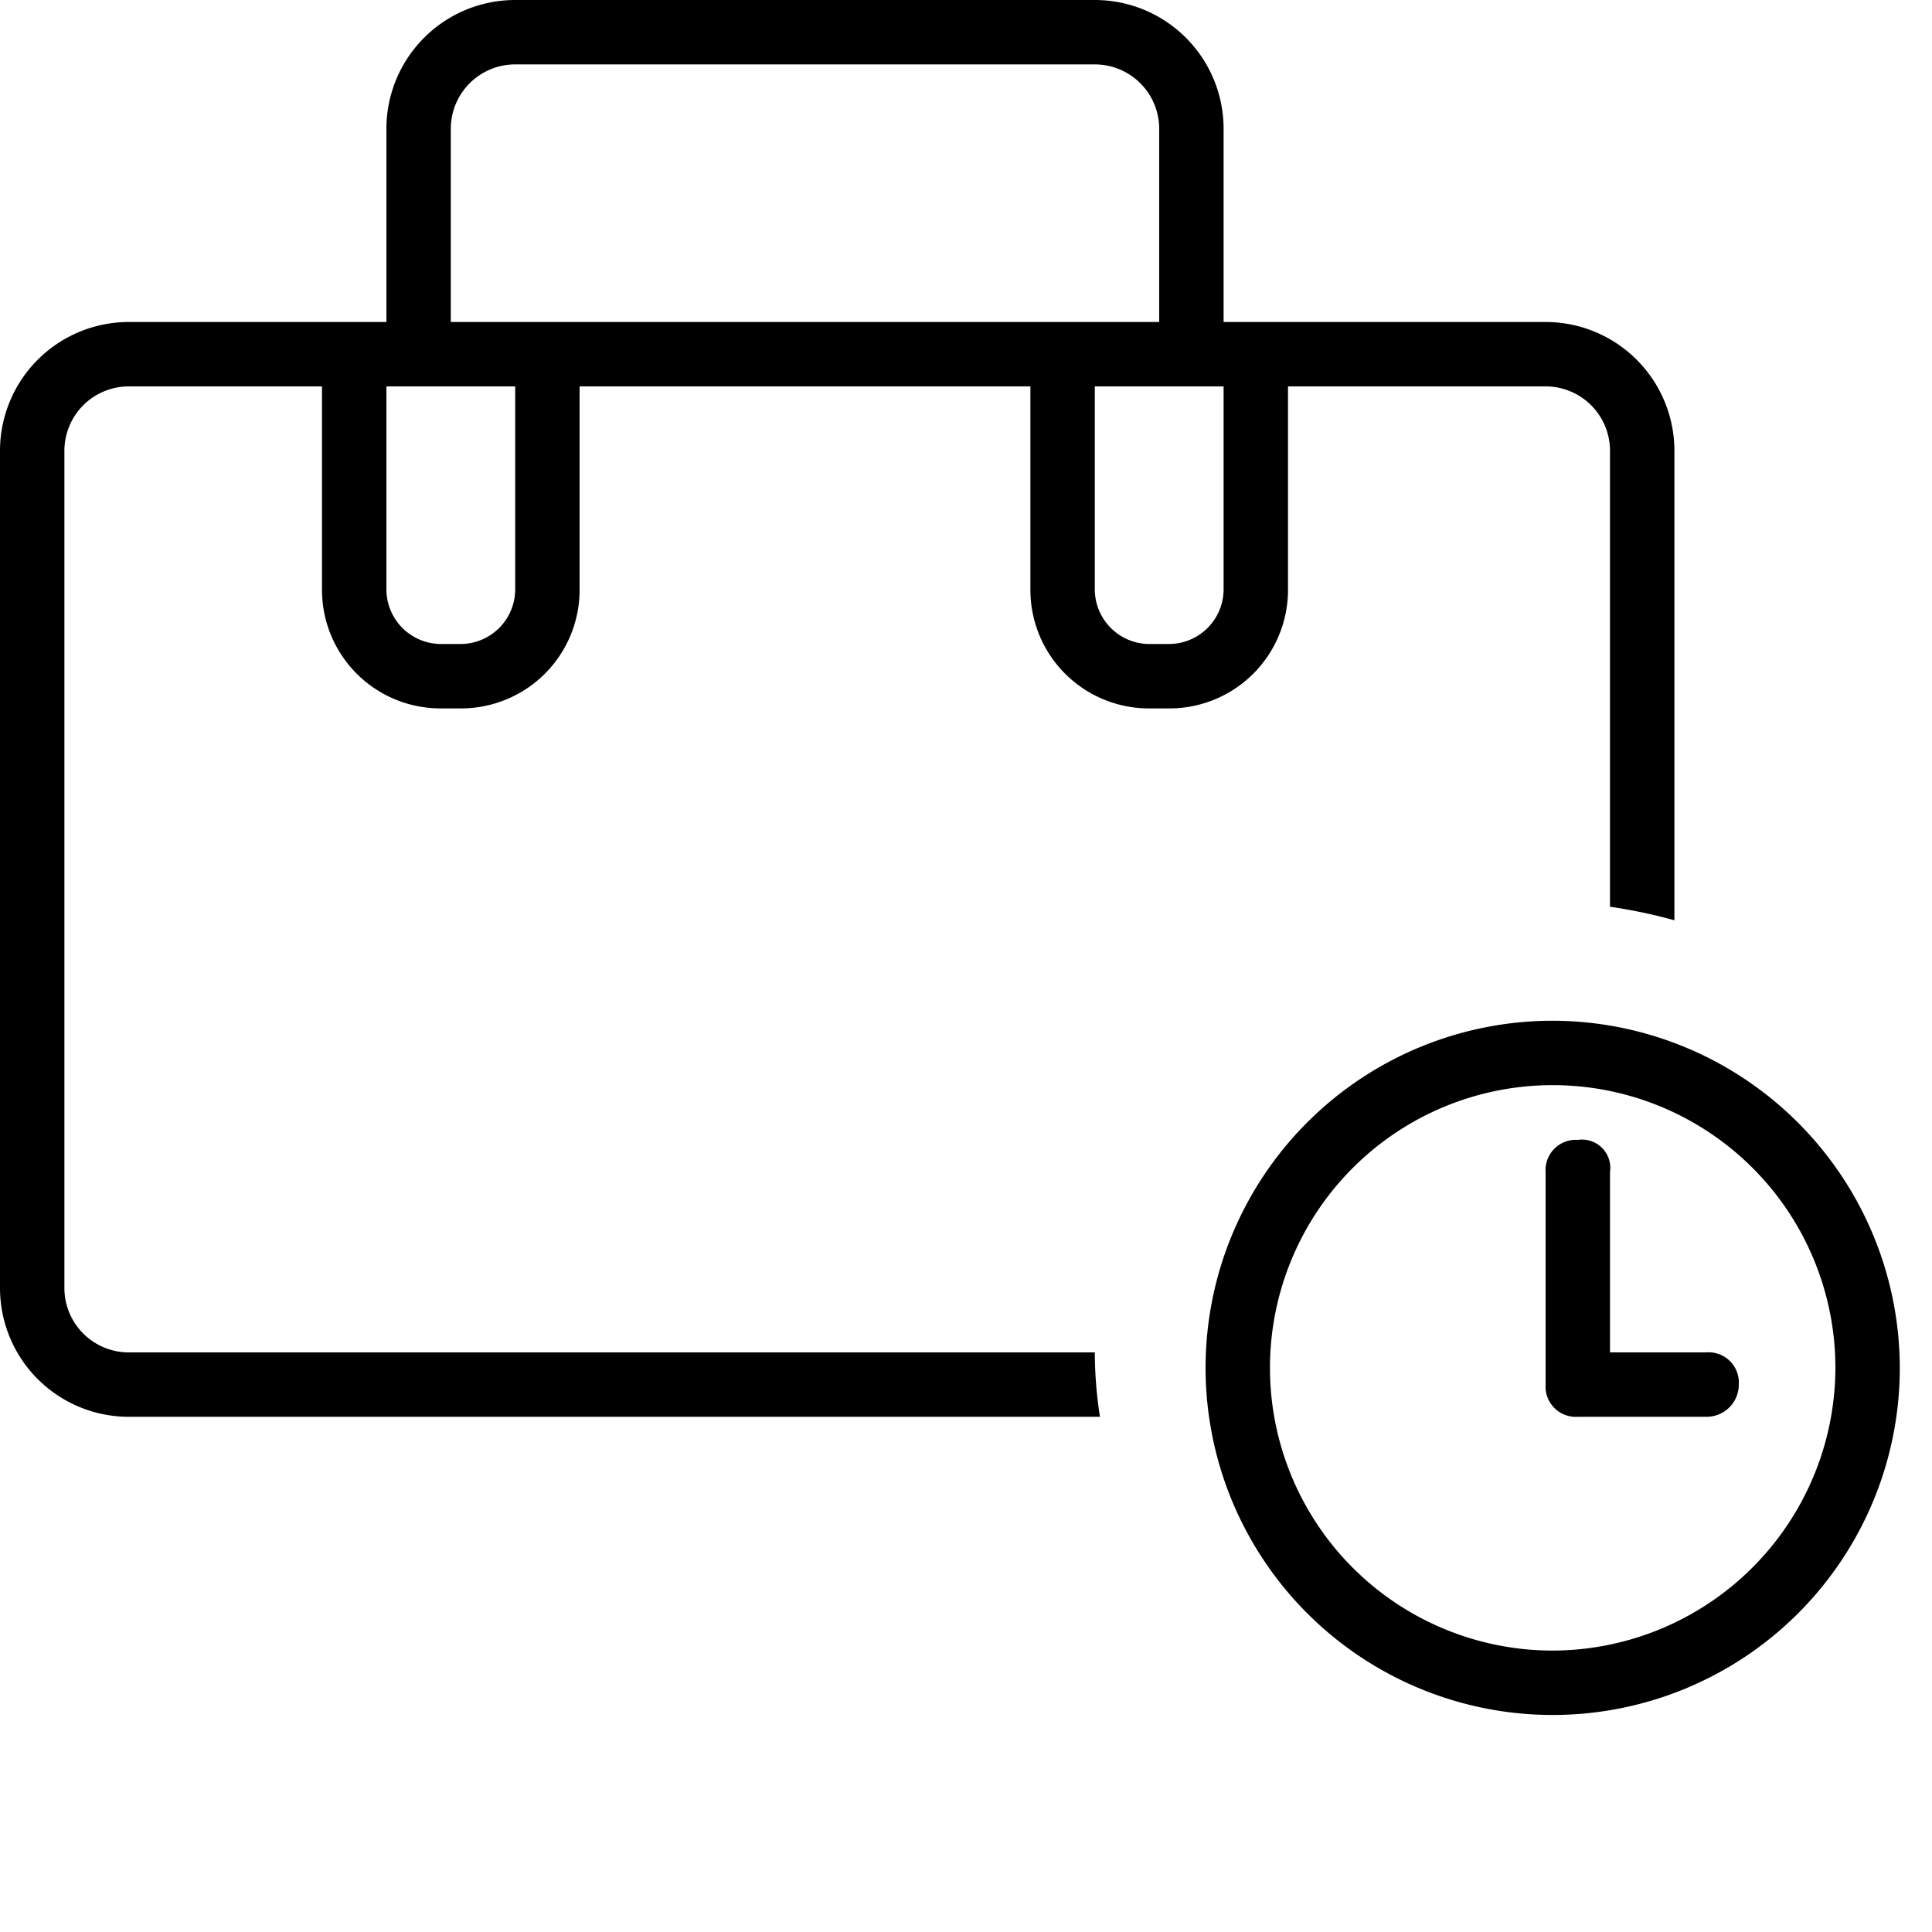<svg xmlns="http://www.w3.org/2000/svg" width="30" height="30" viewBox="0 0 30 30"><path d="M20,9.16V6h4a1,1,0,0,1,1,1v7.08a8.05,8.05,0,0,1,1,.21V7a2,2,0,0,0-2-2H19V2a2,2,0,0,0-2-2H8A2,2,0,0,0,6,2V5H2A2,2,0,0,0,0,7V20a2,2,0,0,0,2,2H17.08A6.63,6.63,0,0,1,17,21H2a1,1,0,0,1-1-1V7A1,1,0,0,1,2,6H5V9.16A1.84,1.84,0,0,0,6.84,11h.32A1.84,1.84,0,0,0,9,9.16V6h7V9.16A1.84,1.84,0,0,0,17.84,11h.32A1.84,1.84,0,0,0,20,9.16Zm-12,0a.85.85,0,0,1-.84.84H6.84A.85.85,0,0,1,6,9.16V6H8ZM9,5H7V2A1,1,0,0,1,8,1h9a1,1,0,0,1,1,1V5H9ZM19,9.16a.85.85,0,0,1-.84.84h-.32A.85.85,0,0,1,17,9.16V6h2Zm5.11,6.69a5.39,5.39,0,1,0,5.39,5.39A5.4,5.4,0,0,0,24.11,15.85Zm0,9.78a4.39,4.39,0,1,1,4.39-4.39A4.4,4.4,0,0,1,24.11,25.63ZM27,21.5a.5.5,0,0,1-.5.5h-2a.47.47,0,0,1-.5-.5V18.2a.47.47,0,0,1,.5-.5.44.44,0,0,1,.5.5V21h1.49A.47.47,0,0,1,27,21.5Z" /></svg>
